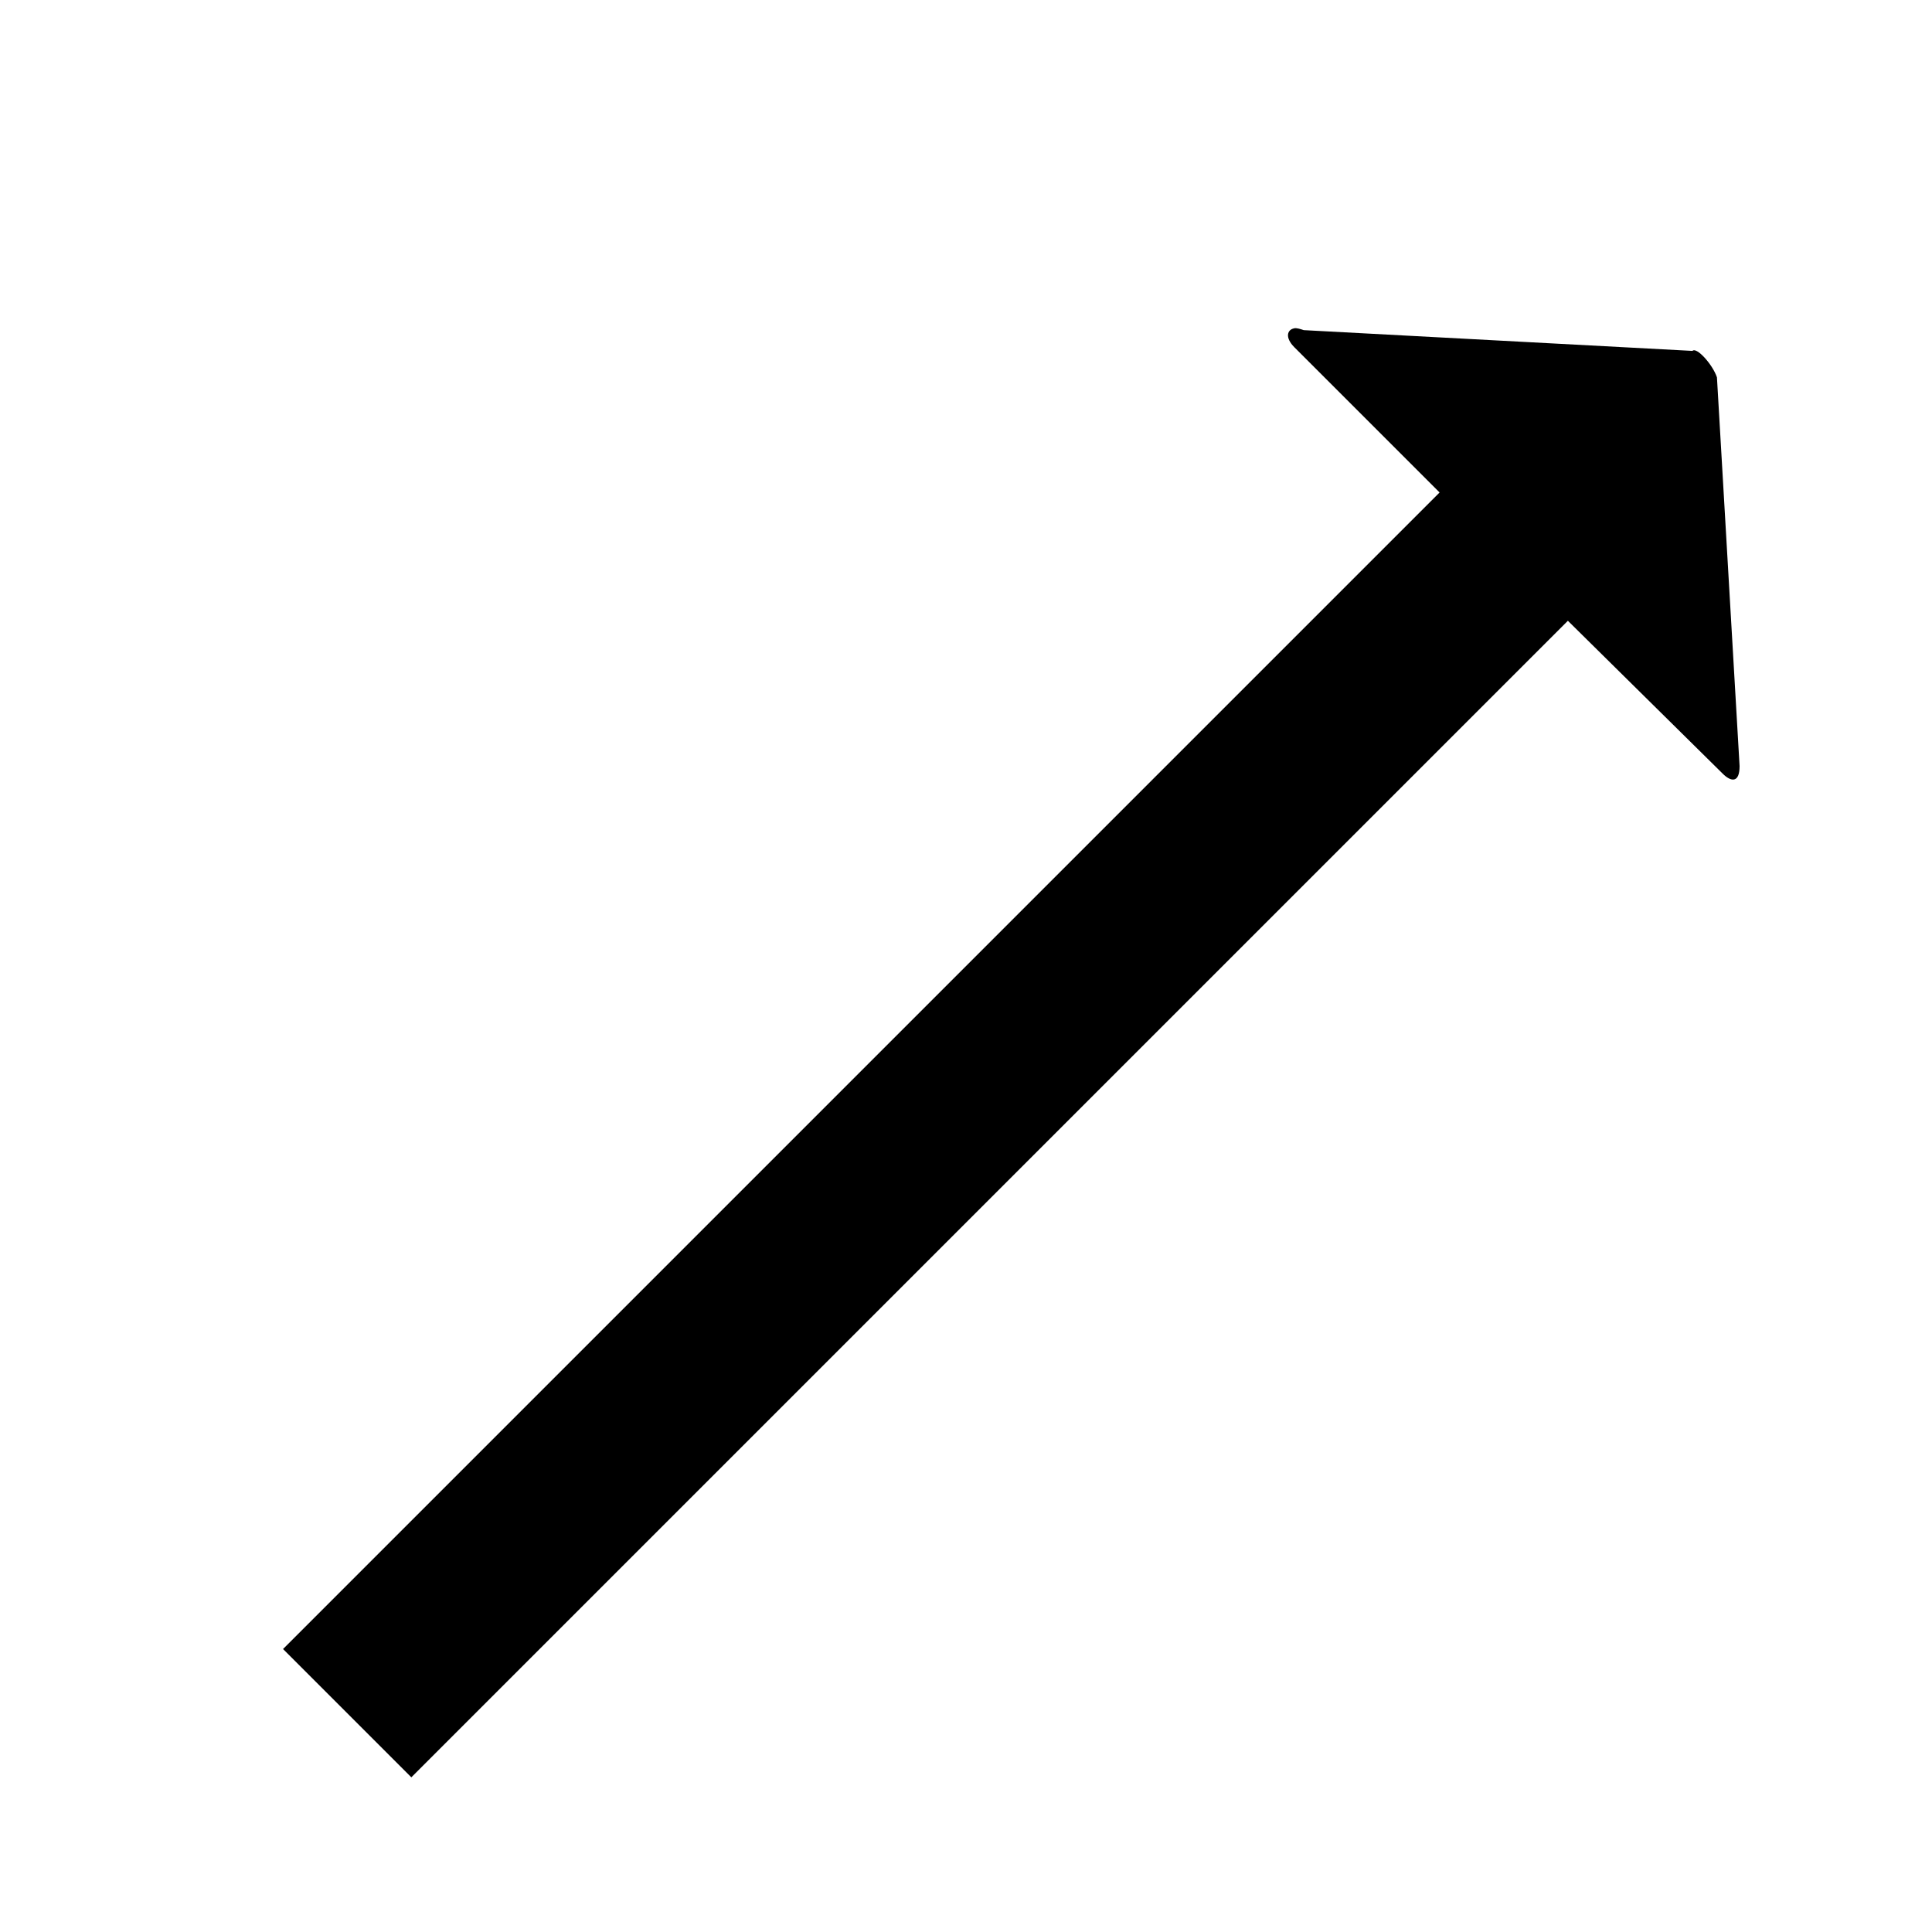 <svg xmlns="http://www.w3.org/2000/svg" version="1.1" data-icon="arrow-top-right-fill-oblique" width="32" height="32" data-container-transform="scale(1 1 ) translate(0 )" viewBox="0 0 32 32">
  <path d="M21.438 5.438c-.119.02-.159.153 0 .313l2.406 2.406-19.156 19.156 2.125 2.125 19.156-19.156 2.563 2.531c.141.141.281.158.281-.125l-.375-6.438c-.071-.212-.336-.508-.406-.438l-6.438-.344c-.053-.018-.116-.038-.156-.031z" />
</svg>